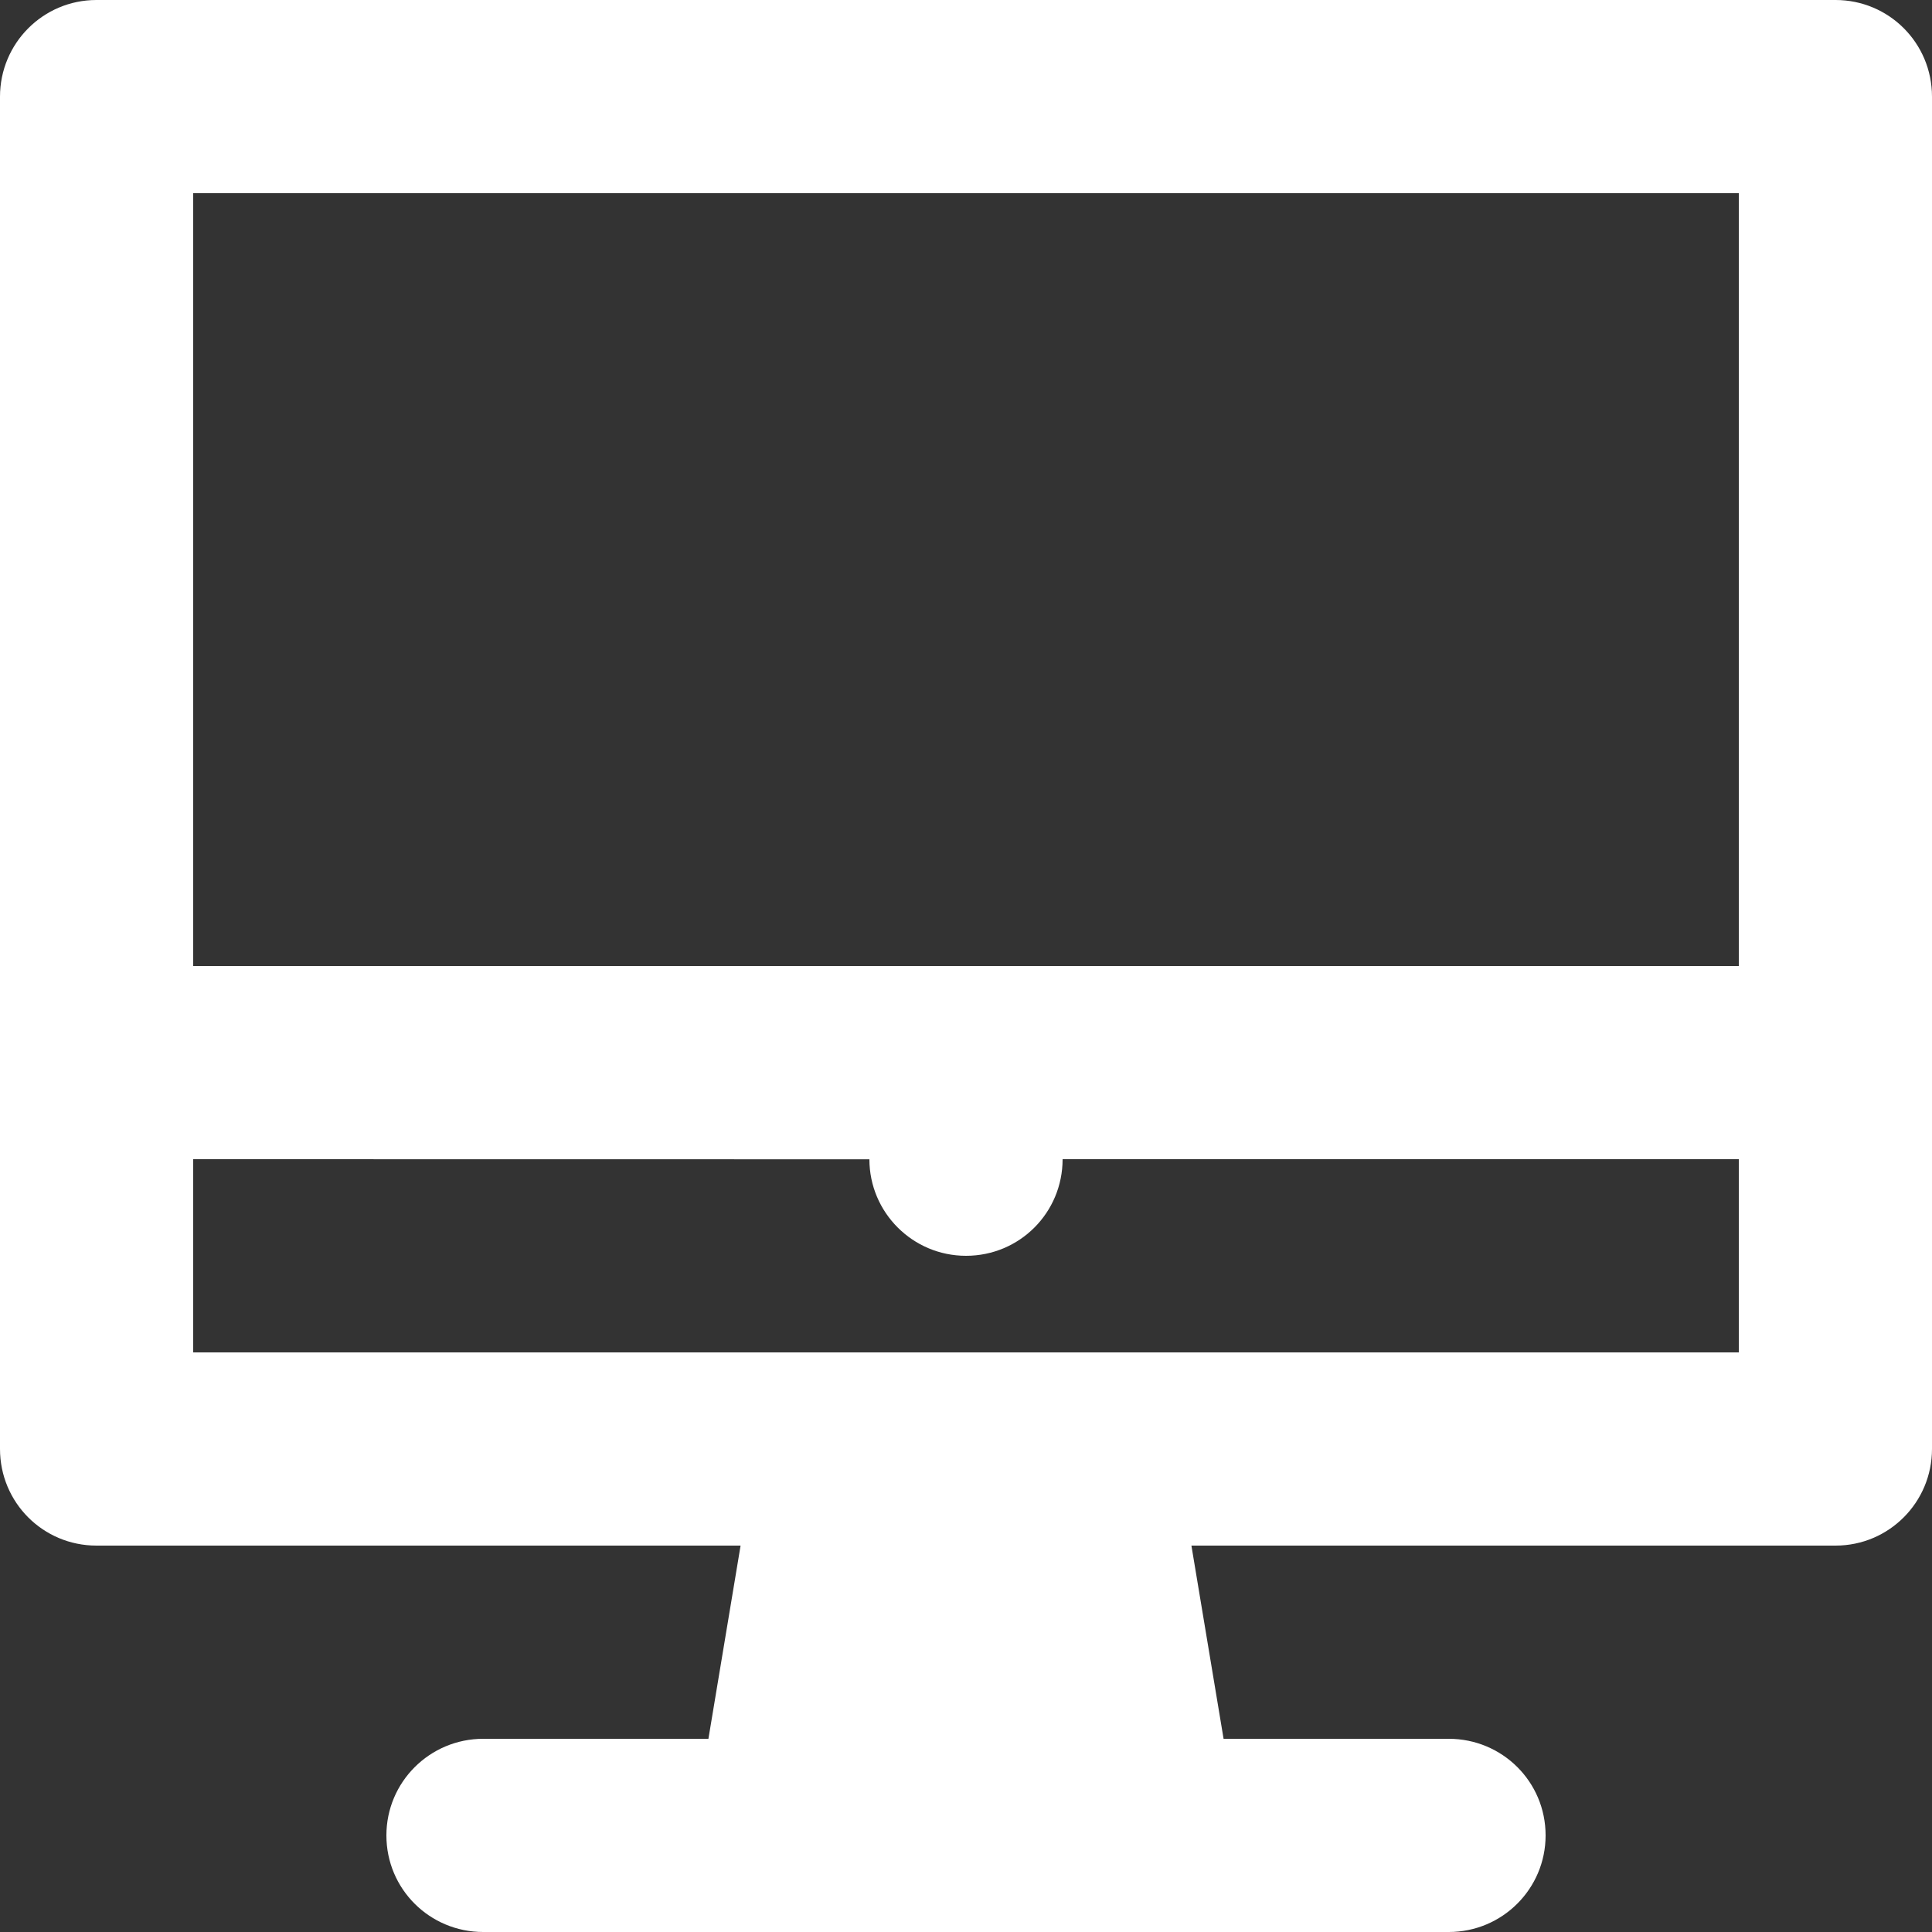 <svg width="40" height="40" viewBox="0 0 40 40" fill="none" xmlns="http://www.w3.org/2000/svg">
<rect x="0" y="0" width="40" height="40" fill="#333333" stroke="none"/>
<path fill-rule="evenodd" clip-rule="evenodd" d="M4 24V28H36V24H22C22 25.105 21.112 26 20 26C18.895 26 18 25.102 18 24.002L4 24ZM36 4H4V20H36V4ZM25.333 36H29.995C31.102 36 32 36.888 32 38C32 39.105 31.103 40 29.995 40H10.005C8.898 40 8 39.112 8 38C8 36.895 8.897 36 10.005 36H14.667L15.333 32H1.997C0.894 32 0 31.111 0 29.998V2.002C0 0.896 0.892 0 1.997 0H38.003C39.106 0 40 0.889 40 2.002V29.998C40 31.104 39.108 32 38.003 32H24.667L25.333 36Z" fill="white"/>
</svg>

